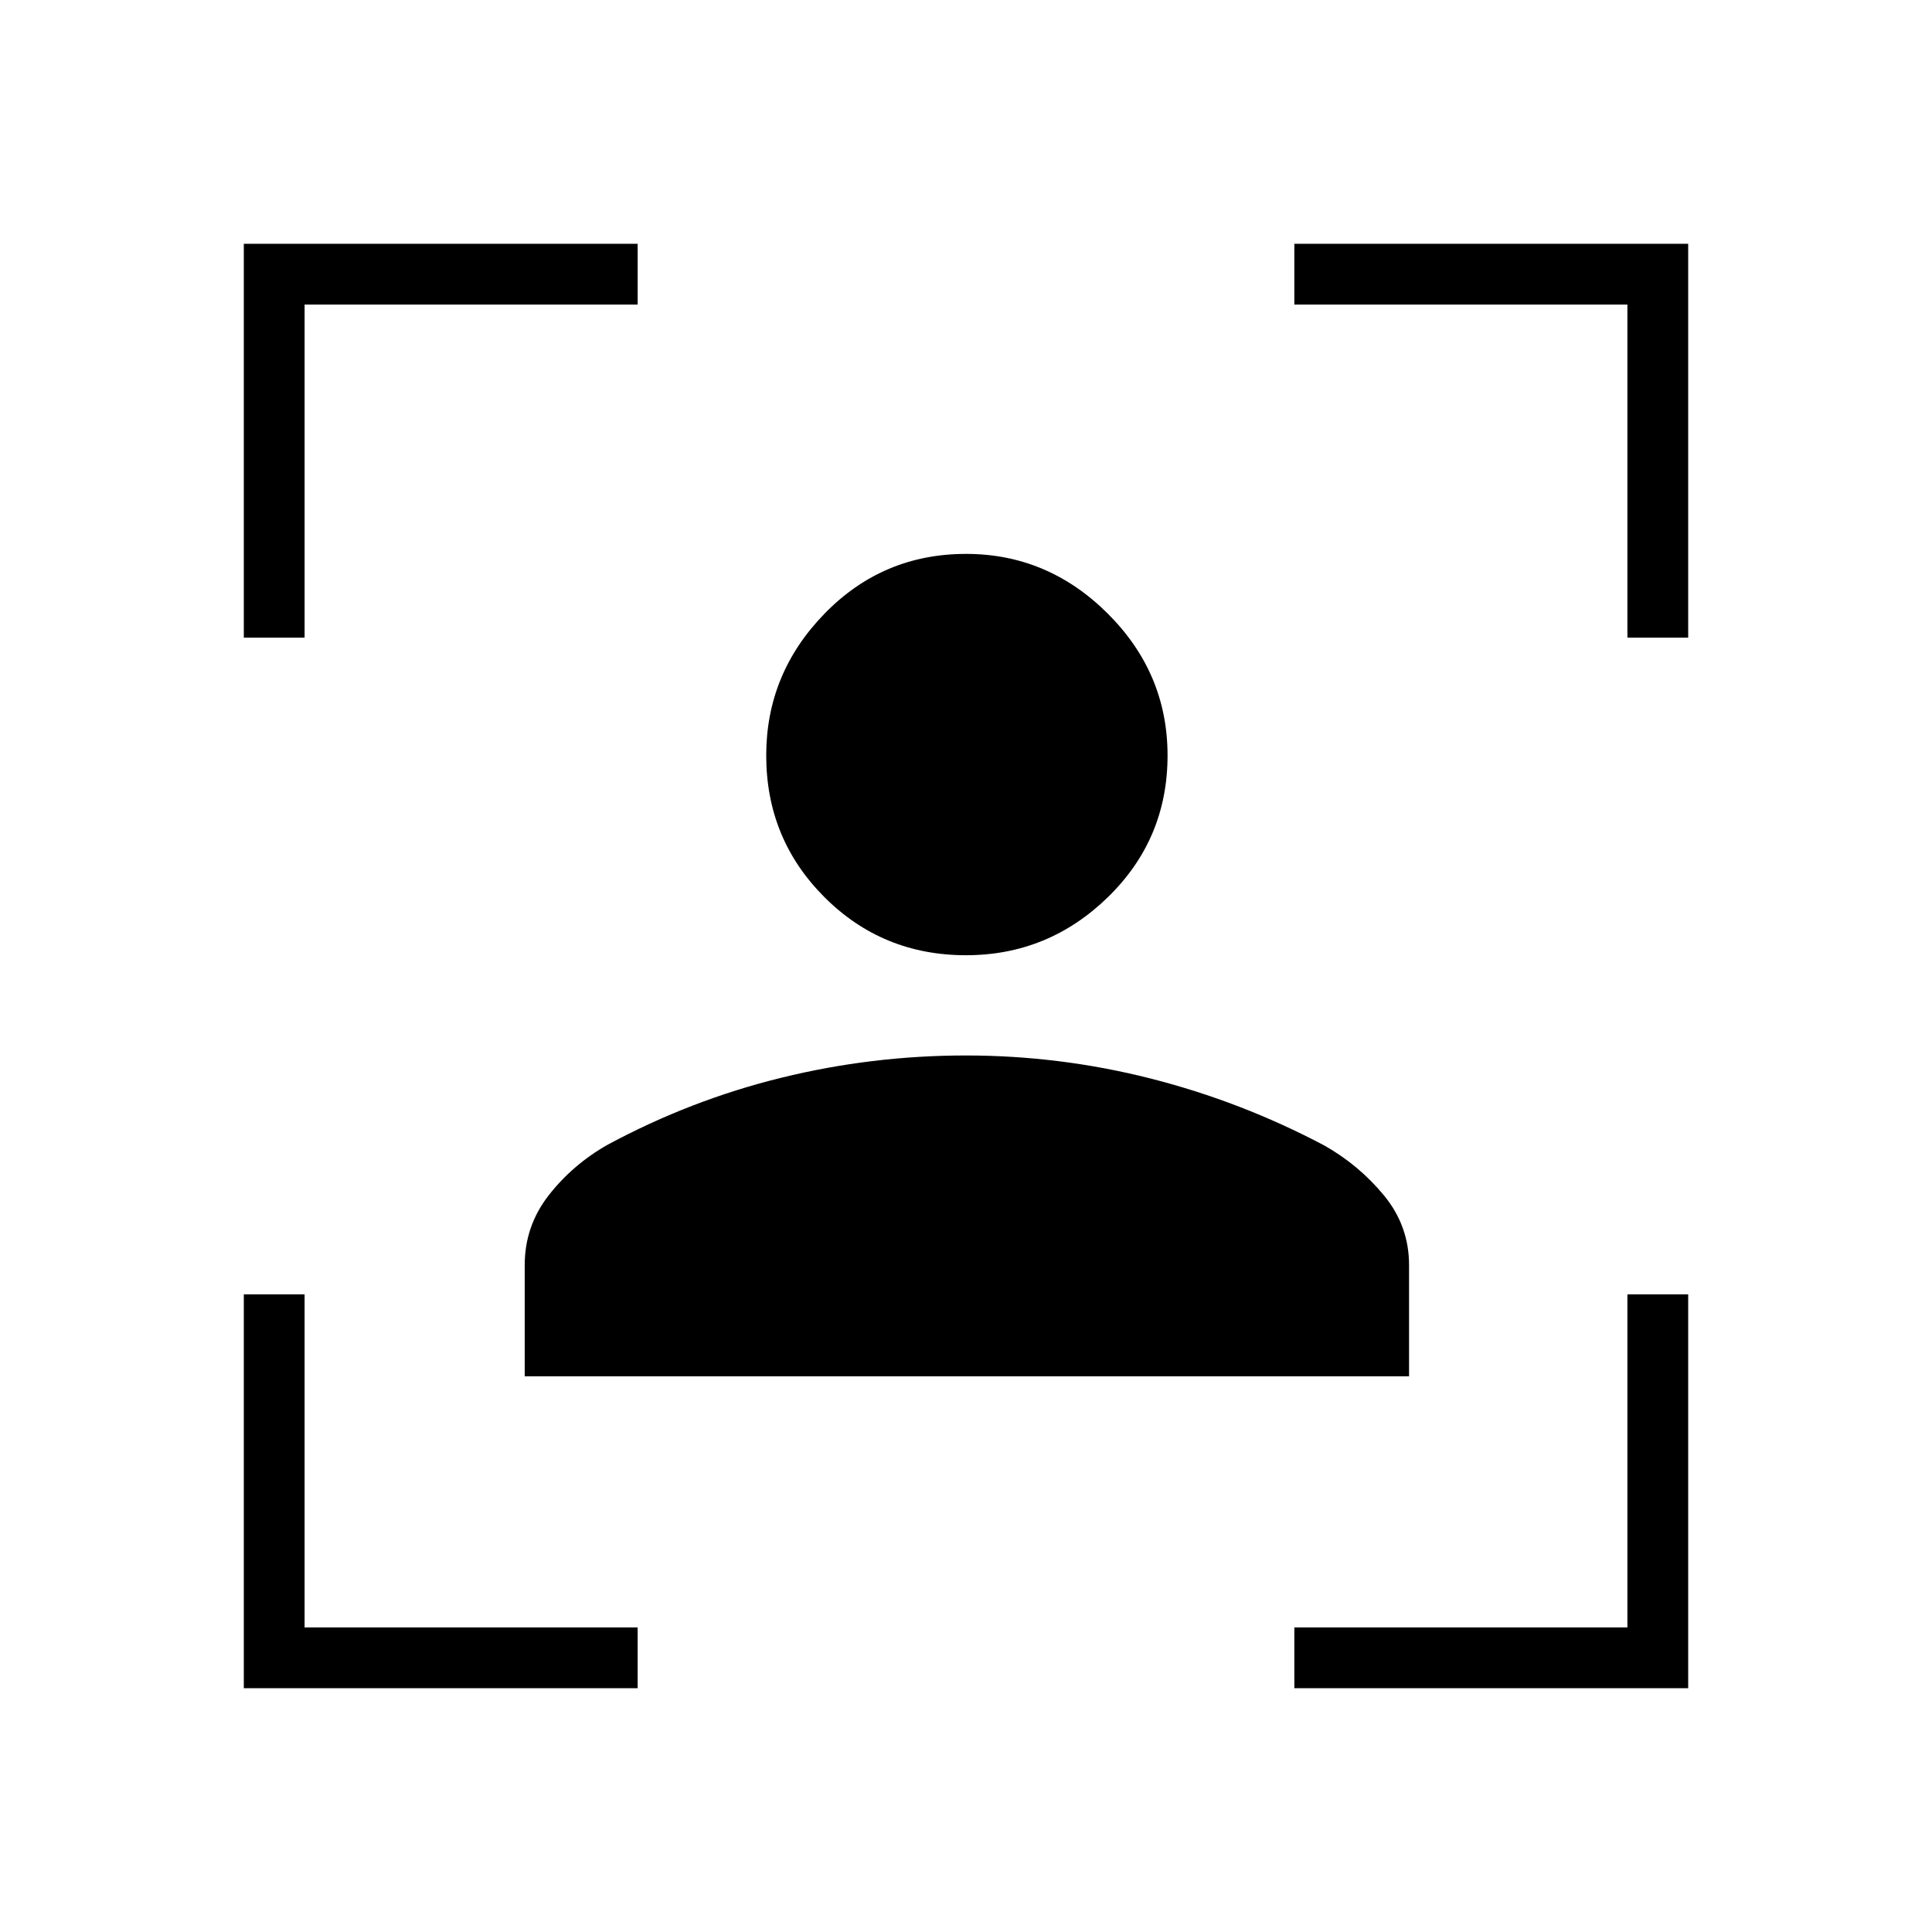 <svg xmlns="http://www.w3.org/2000/svg" height="48" viewBox="0 -960 960 960" width="48"><path d="M121.15-121.15v-195.7h30.2v165.5h165.5v30.2h-195.7Zm0-522v-195.7h195.7v30.2h-165.5v165.5h-30.2Zm522 522v-30.2h165.5v-165.5h30.2v195.7h-195.7Zm165.5-522v-165.5h-165.5v-30.2h195.7v195.7h-30.2Zm-328.64 157.8q-41.55 0-70.41-28.92-28.87-28.92-28.87-70.36 0-40.64 28.92-70.39t70.37-29.75q40.63 0 70.38 29.63 29.75 29.63 29.75 70.52 0 41.54-29.63 70.41-29.63 28.86-70.51 28.86ZM260.73-276.12v-55.26q0-19.47 12.01-34.8 12.01-15.32 29.34-25.09 41.25-22.18 86.22-33.22 44.97-11.05 91.6-11.05 46.64 0 91.7 11.42 45.05 11.43 86.32 33.24 17.33 9.77 29.78 24.9 12.45 15.13 12.45 34.6v55.26H260.73Z"/></svg>